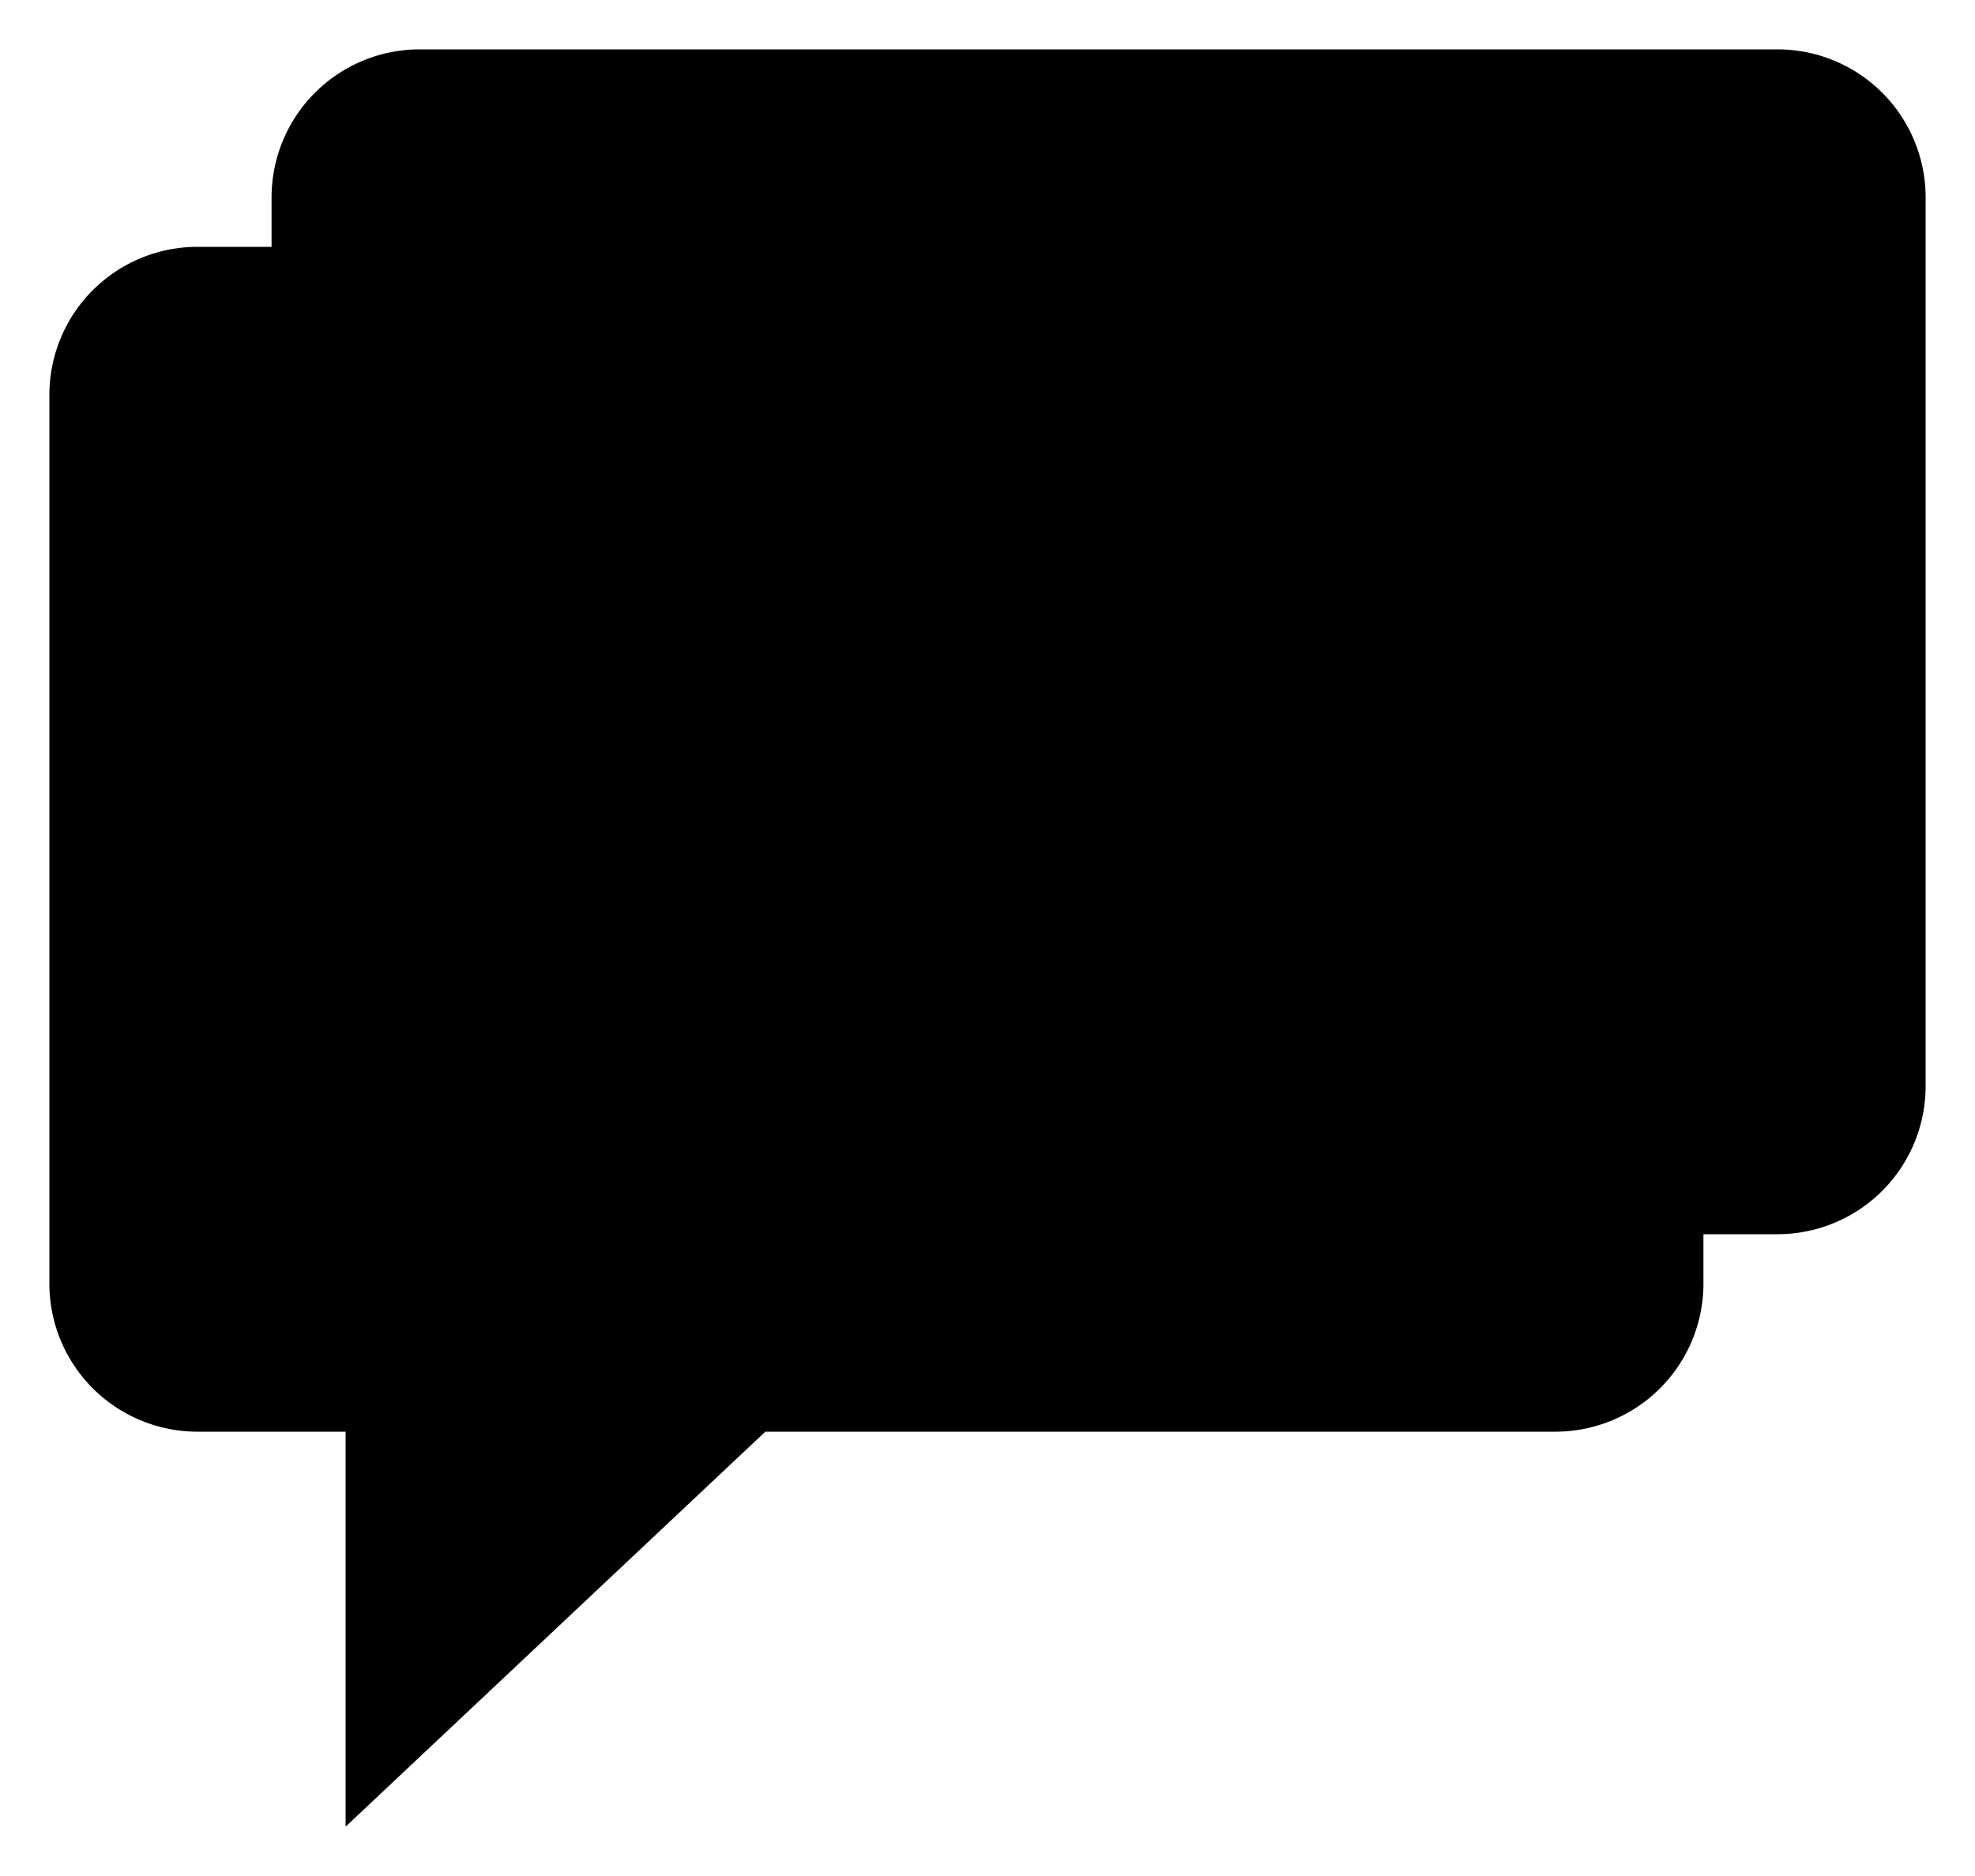 <svg id="23fa4317-bb9b-4204-873b-fee845ce71eb" data-name="ICON" xmlns="http://www.w3.org/2000/svg" width="160" height="152" viewBox="0 0 160 152"><title>voice-of-vodafone-alerts</title><line id="23dccd97-8a6c-4b26-a0f8-1c1cc1595f29" data-name="&lt;Pfad&gt;" x1="116" y1="44" x2="28" y2="44" stroke-linecap="round" stroke-miterlimit="10"/><line id="ca360cc7-2073-4c12-ad32-1de632c62db2" data-name="&lt;Pfad&gt;" x1="116" y1="68" x2="28" y2="68" stroke-linecap="round" stroke-miterlimit="10"/><line id="b0204658-6e43-4d21-a281-61abf9866e86" data-name="&lt;Pfad&gt;" x1="116" y1="92" x2="28" y2="92" stroke-linecap="round" stroke-miterlimit="10"/><path d="M44,164V132H32a12,12,0,0,1-12-12V48A12,12,0,0,1,32,36H142a12,12,0,0,1,12,12v72a12,12,0,0,1-12,12H78Z" transform="translate(-16 -16)" stroke-linecap="round" stroke-linejoin="round"/><path d="M38,36V32A12,12,0,0,1,50,20H160a12,12,0,0,1,12,12v72a12,12,0,0,1-12,12h-6" transform="translate(-16 -16)" stroke-linejoin="round"/></svg>